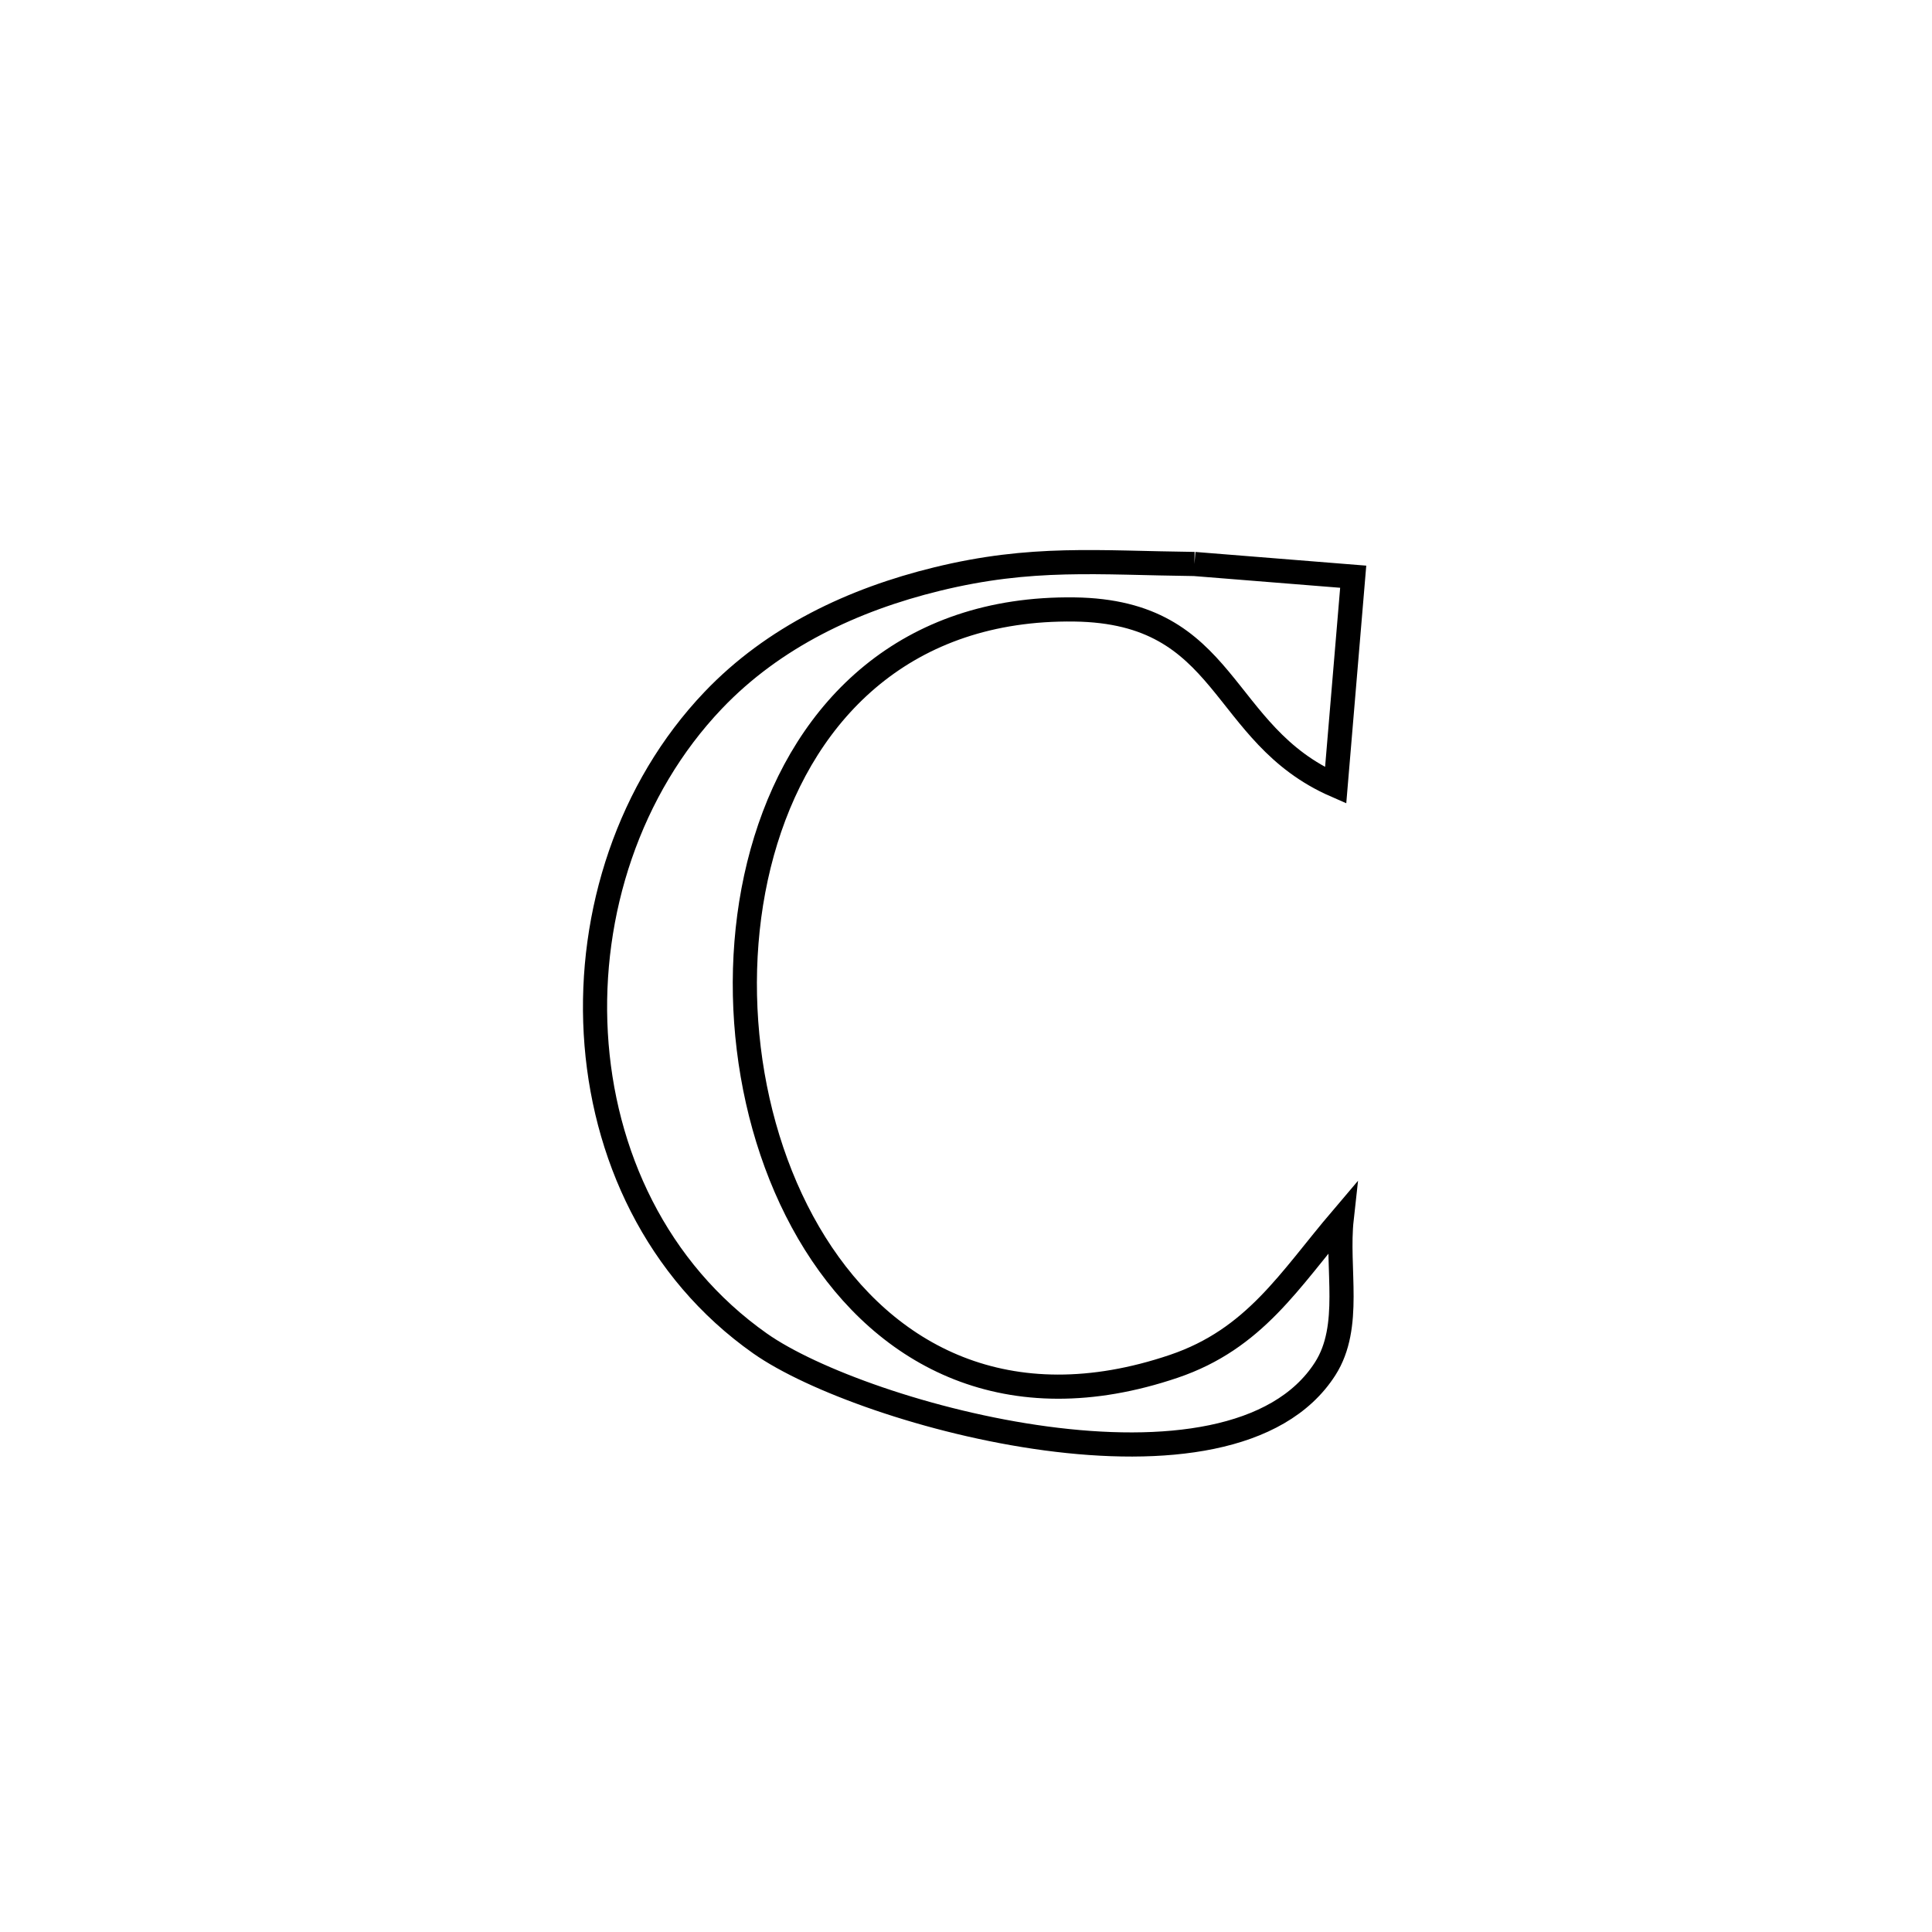 <svg xmlns="http://www.w3.org/2000/svg" viewBox="0.0 0.0 24.0 24.0" height="200px" width="200px"><path fill="none" stroke="black" stroke-width=".3" stroke-opacity="1.0"  filling="0" d="M14.838 7.006 L14.838 7.006 C15.496 7.058 16.153 7.111 16.81 7.164 L16.81 7.164 C16.737 8.028 16.665 8.893 16.592 9.757 L16.592 9.757 C15.133 9.12 15.277 7.596 13.345 7.571 C11.26 7.544 10.016 8.811 9.513 10.437 C9.01 12.062 9.247 14.044 10.125 15.446 C11.003 16.848 12.522 17.67 14.581 16.973 C15.588 16.632 16.018 15.901 16.667 15.138 L16.667 15.138 C16.598 15.76 16.799 16.476 16.462 17.003 C15.878 17.916 14.443 18.063 12.995 17.869 C11.546 17.675 10.083 17.14 9.442 16.689 C8.154 15.782 7.486 14.333 7.401 12.837 C7.316 11.341 7.814 9.797 8.859 8.7 C9.61 7.912 10.599 7.448 11.638 7.194 C12.818 6.905 13.637 6.992 14.838 7.006 L14.838 7.006"></path></svg>